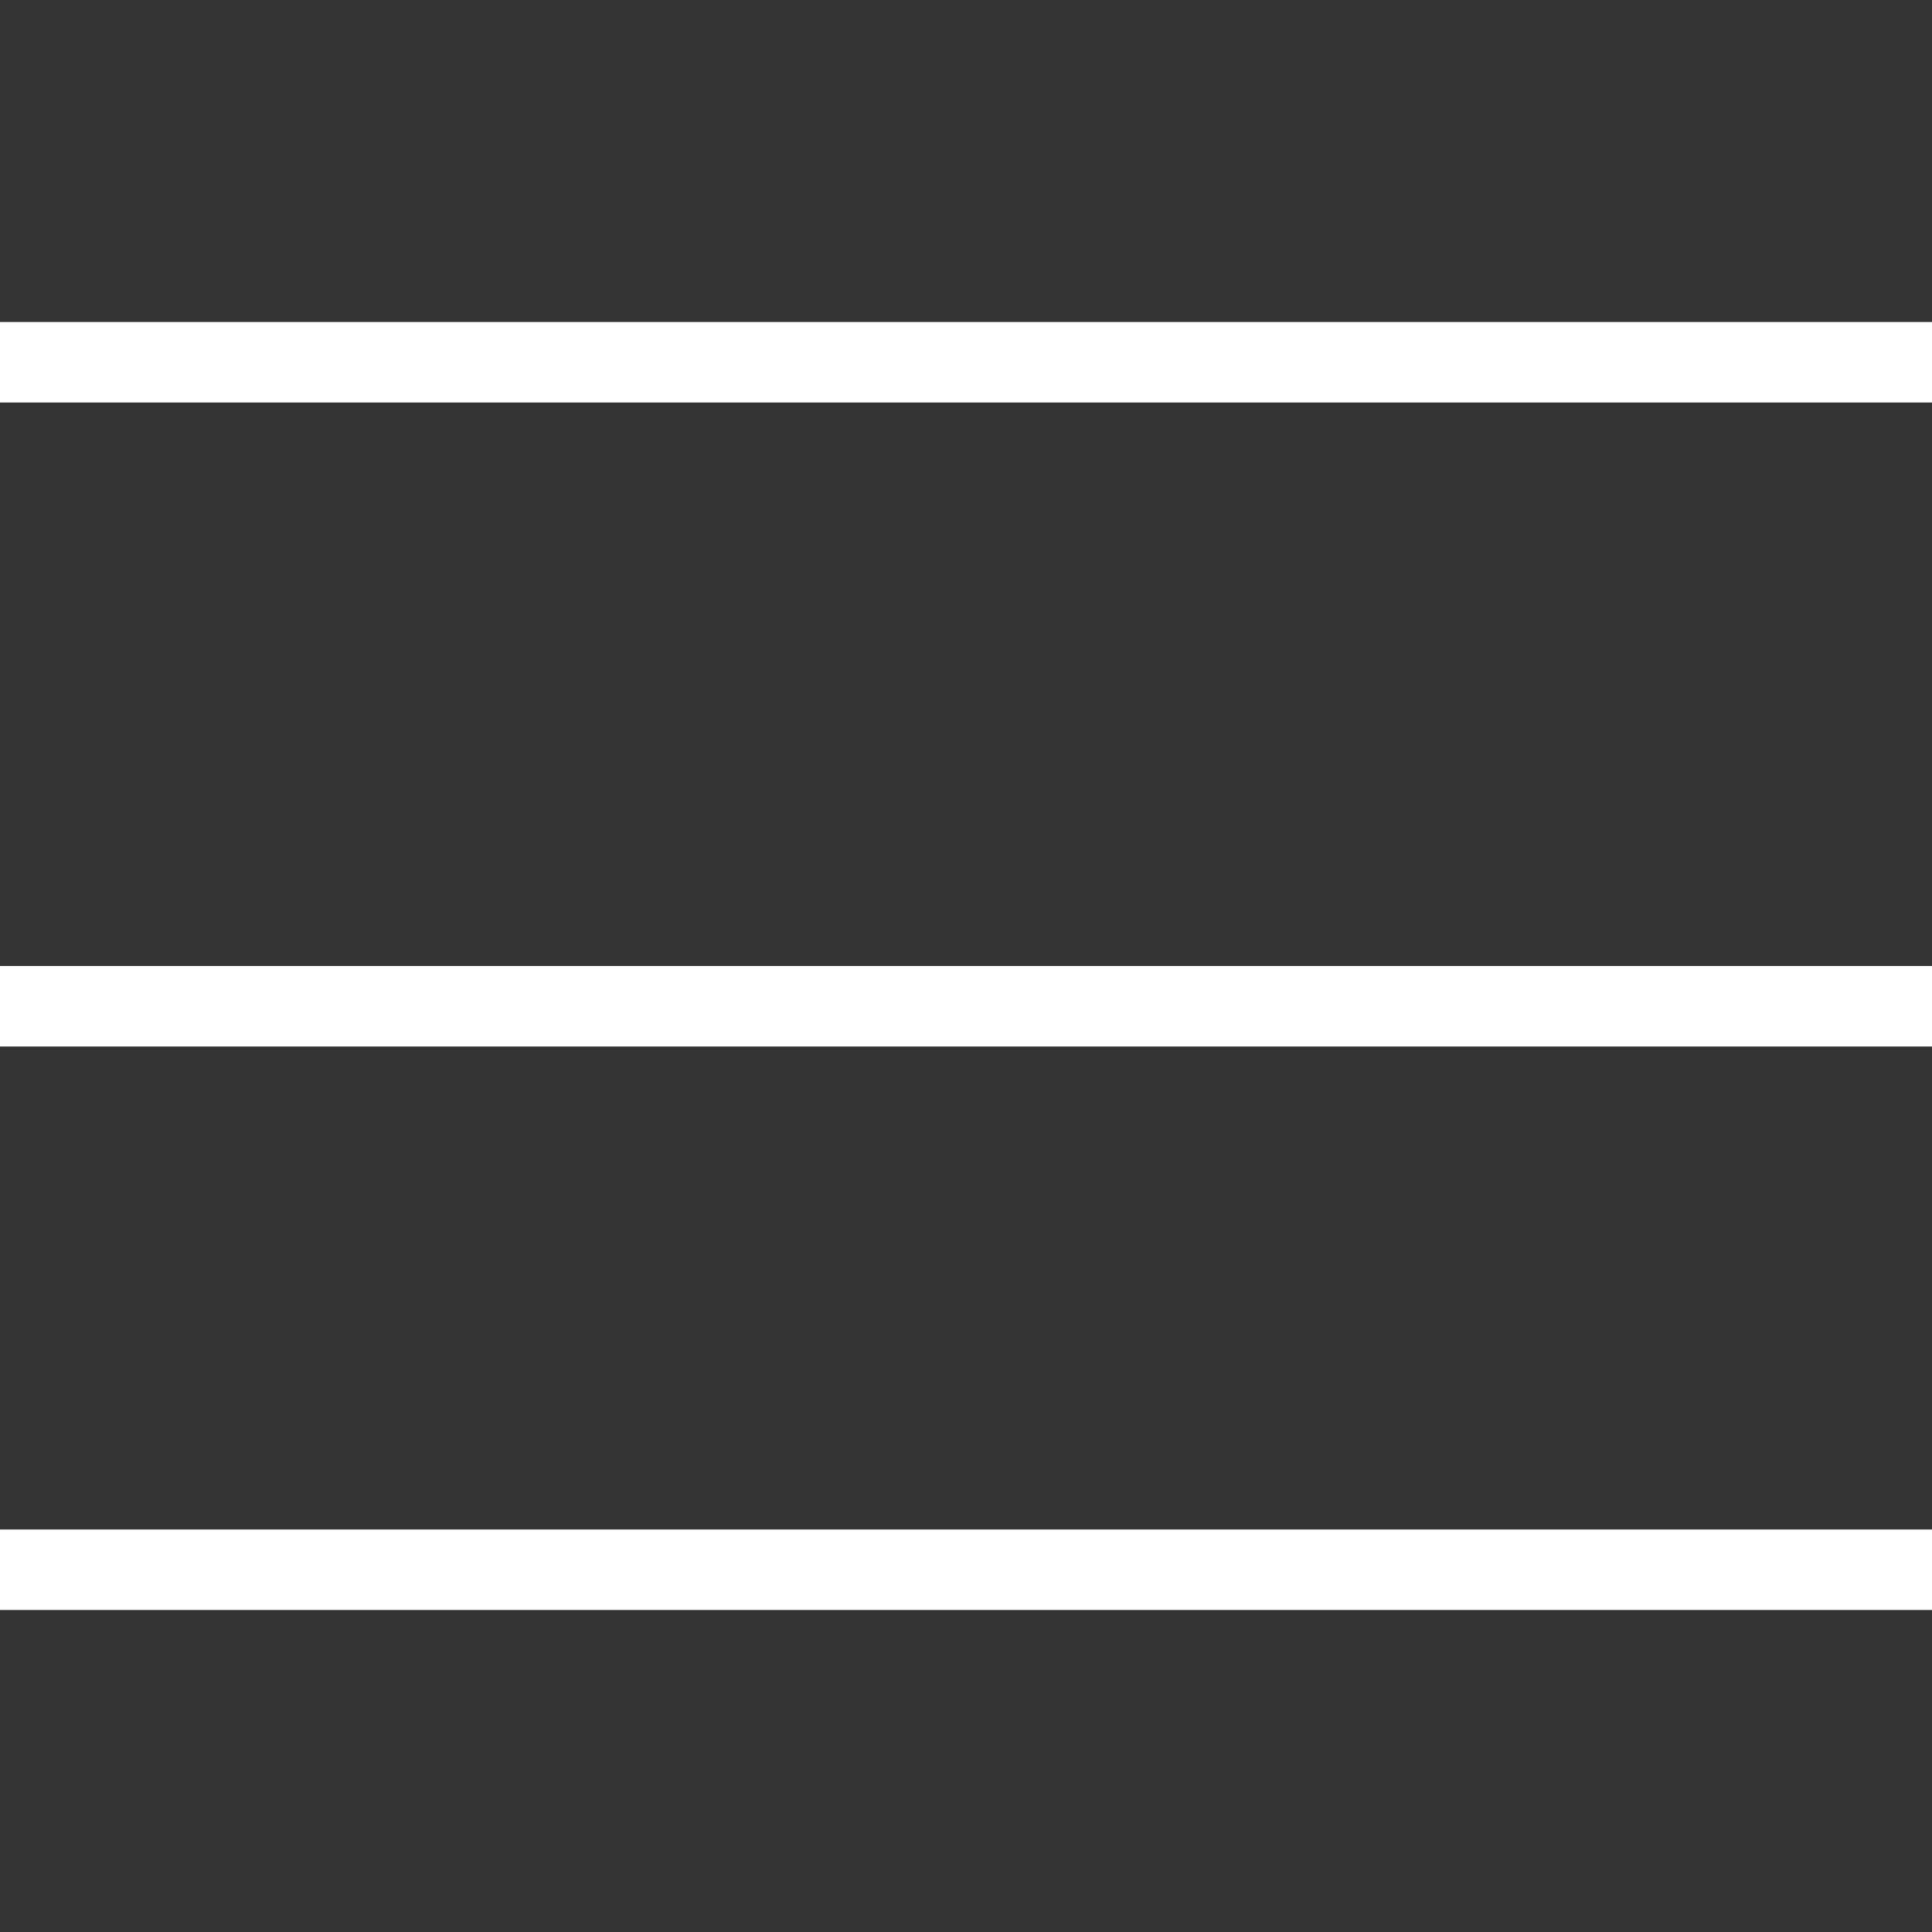<svg xmlns="http://www.w3.org/2000/svg" xmlns:xlink="http://www.w3.org/1999/xlink" width="24" height="24" viewBox="0 0 24 24">
  <rect x="0" y="0" width="24" height="24" fill="#333333" stroke="none"/>
  <defs>
    <clipPath id="clip-ico_menubar_w">
      <rect width="24" height="24"/>
    </clipPath>
  </defs>
  <g id="ico_menubar_w" clip-path="url(#clip-ico_menubar_w)">
    <path id="ico_menubar" d="M2025-1724v-1h24v1Zm0-7v-1h24v1Zm0-8v-1h24v1Z" transform="translate(-2025 1744)" fill="#fff"/>
  </g>
</svg>
